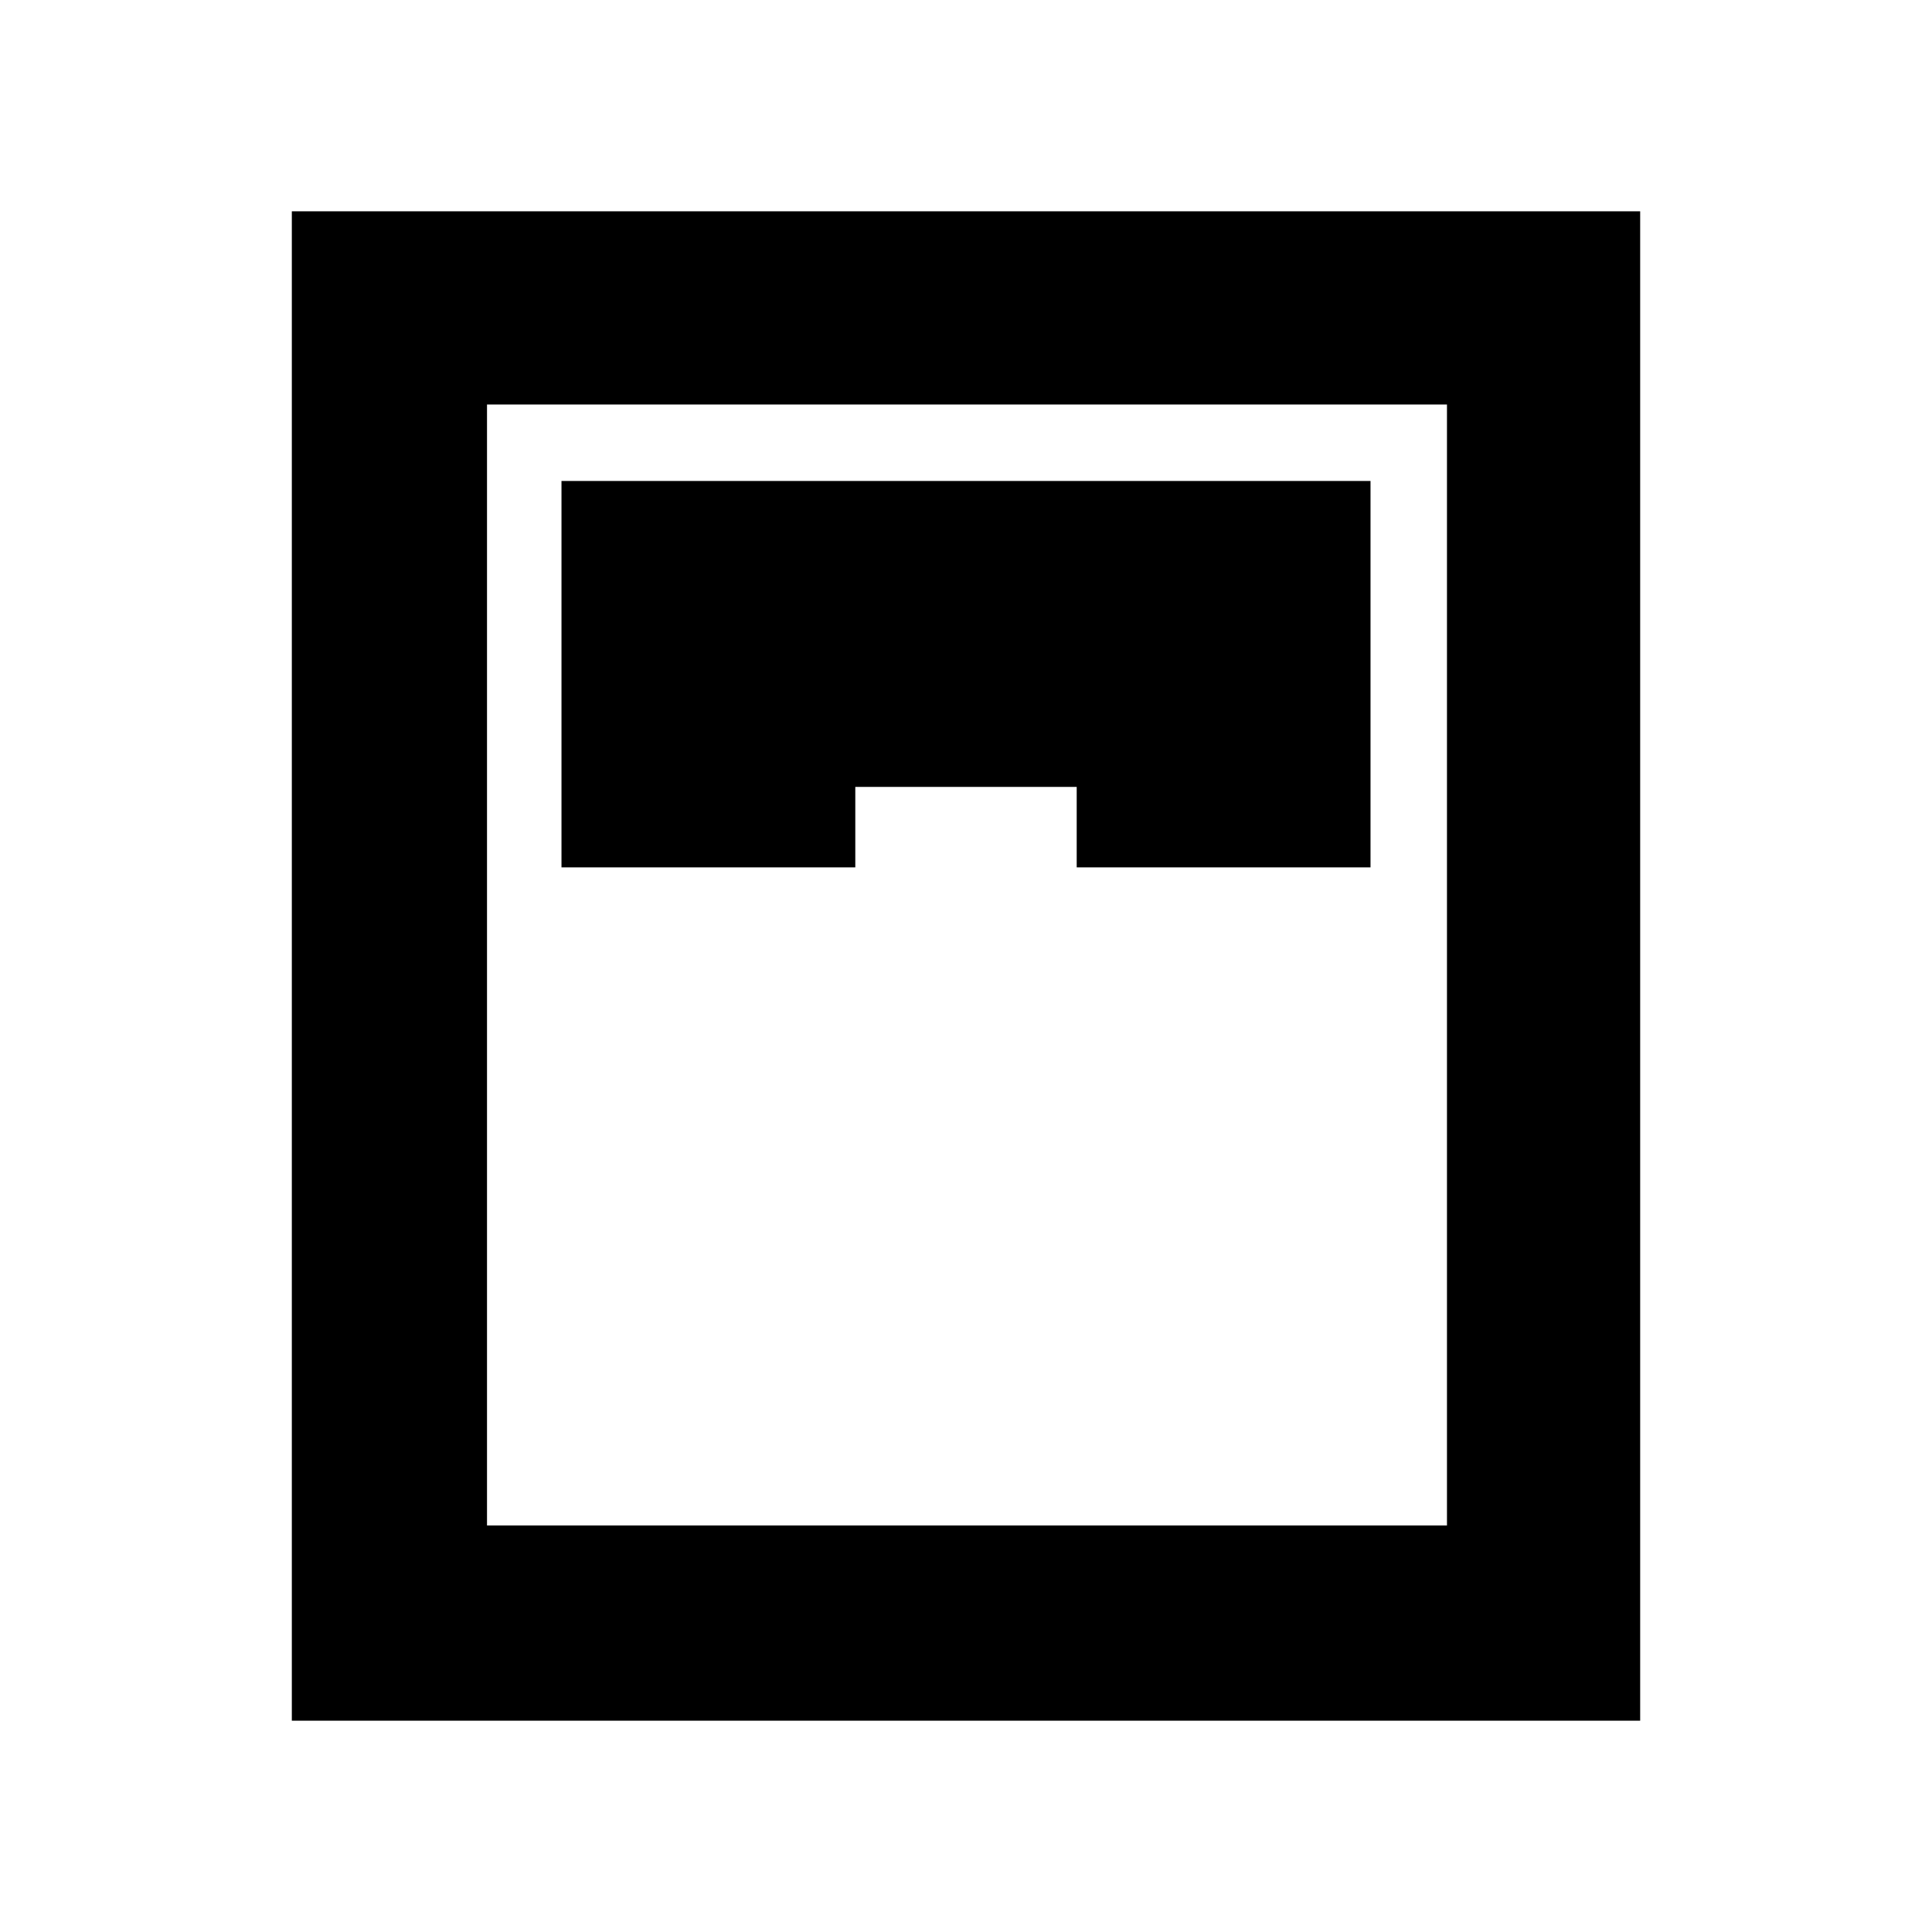 <svg xmlns="http://www.w3.org/2000/svg" height="40" width="40"><path d="M6.042 35.625V4.375h27.916v31.25Zm5.583-17.667h6.083v-1.666h4.584v1.666h6.083v-8h-16.75Zm-1.542 13.625h19.875V8.375H10.083Z"/></svg>